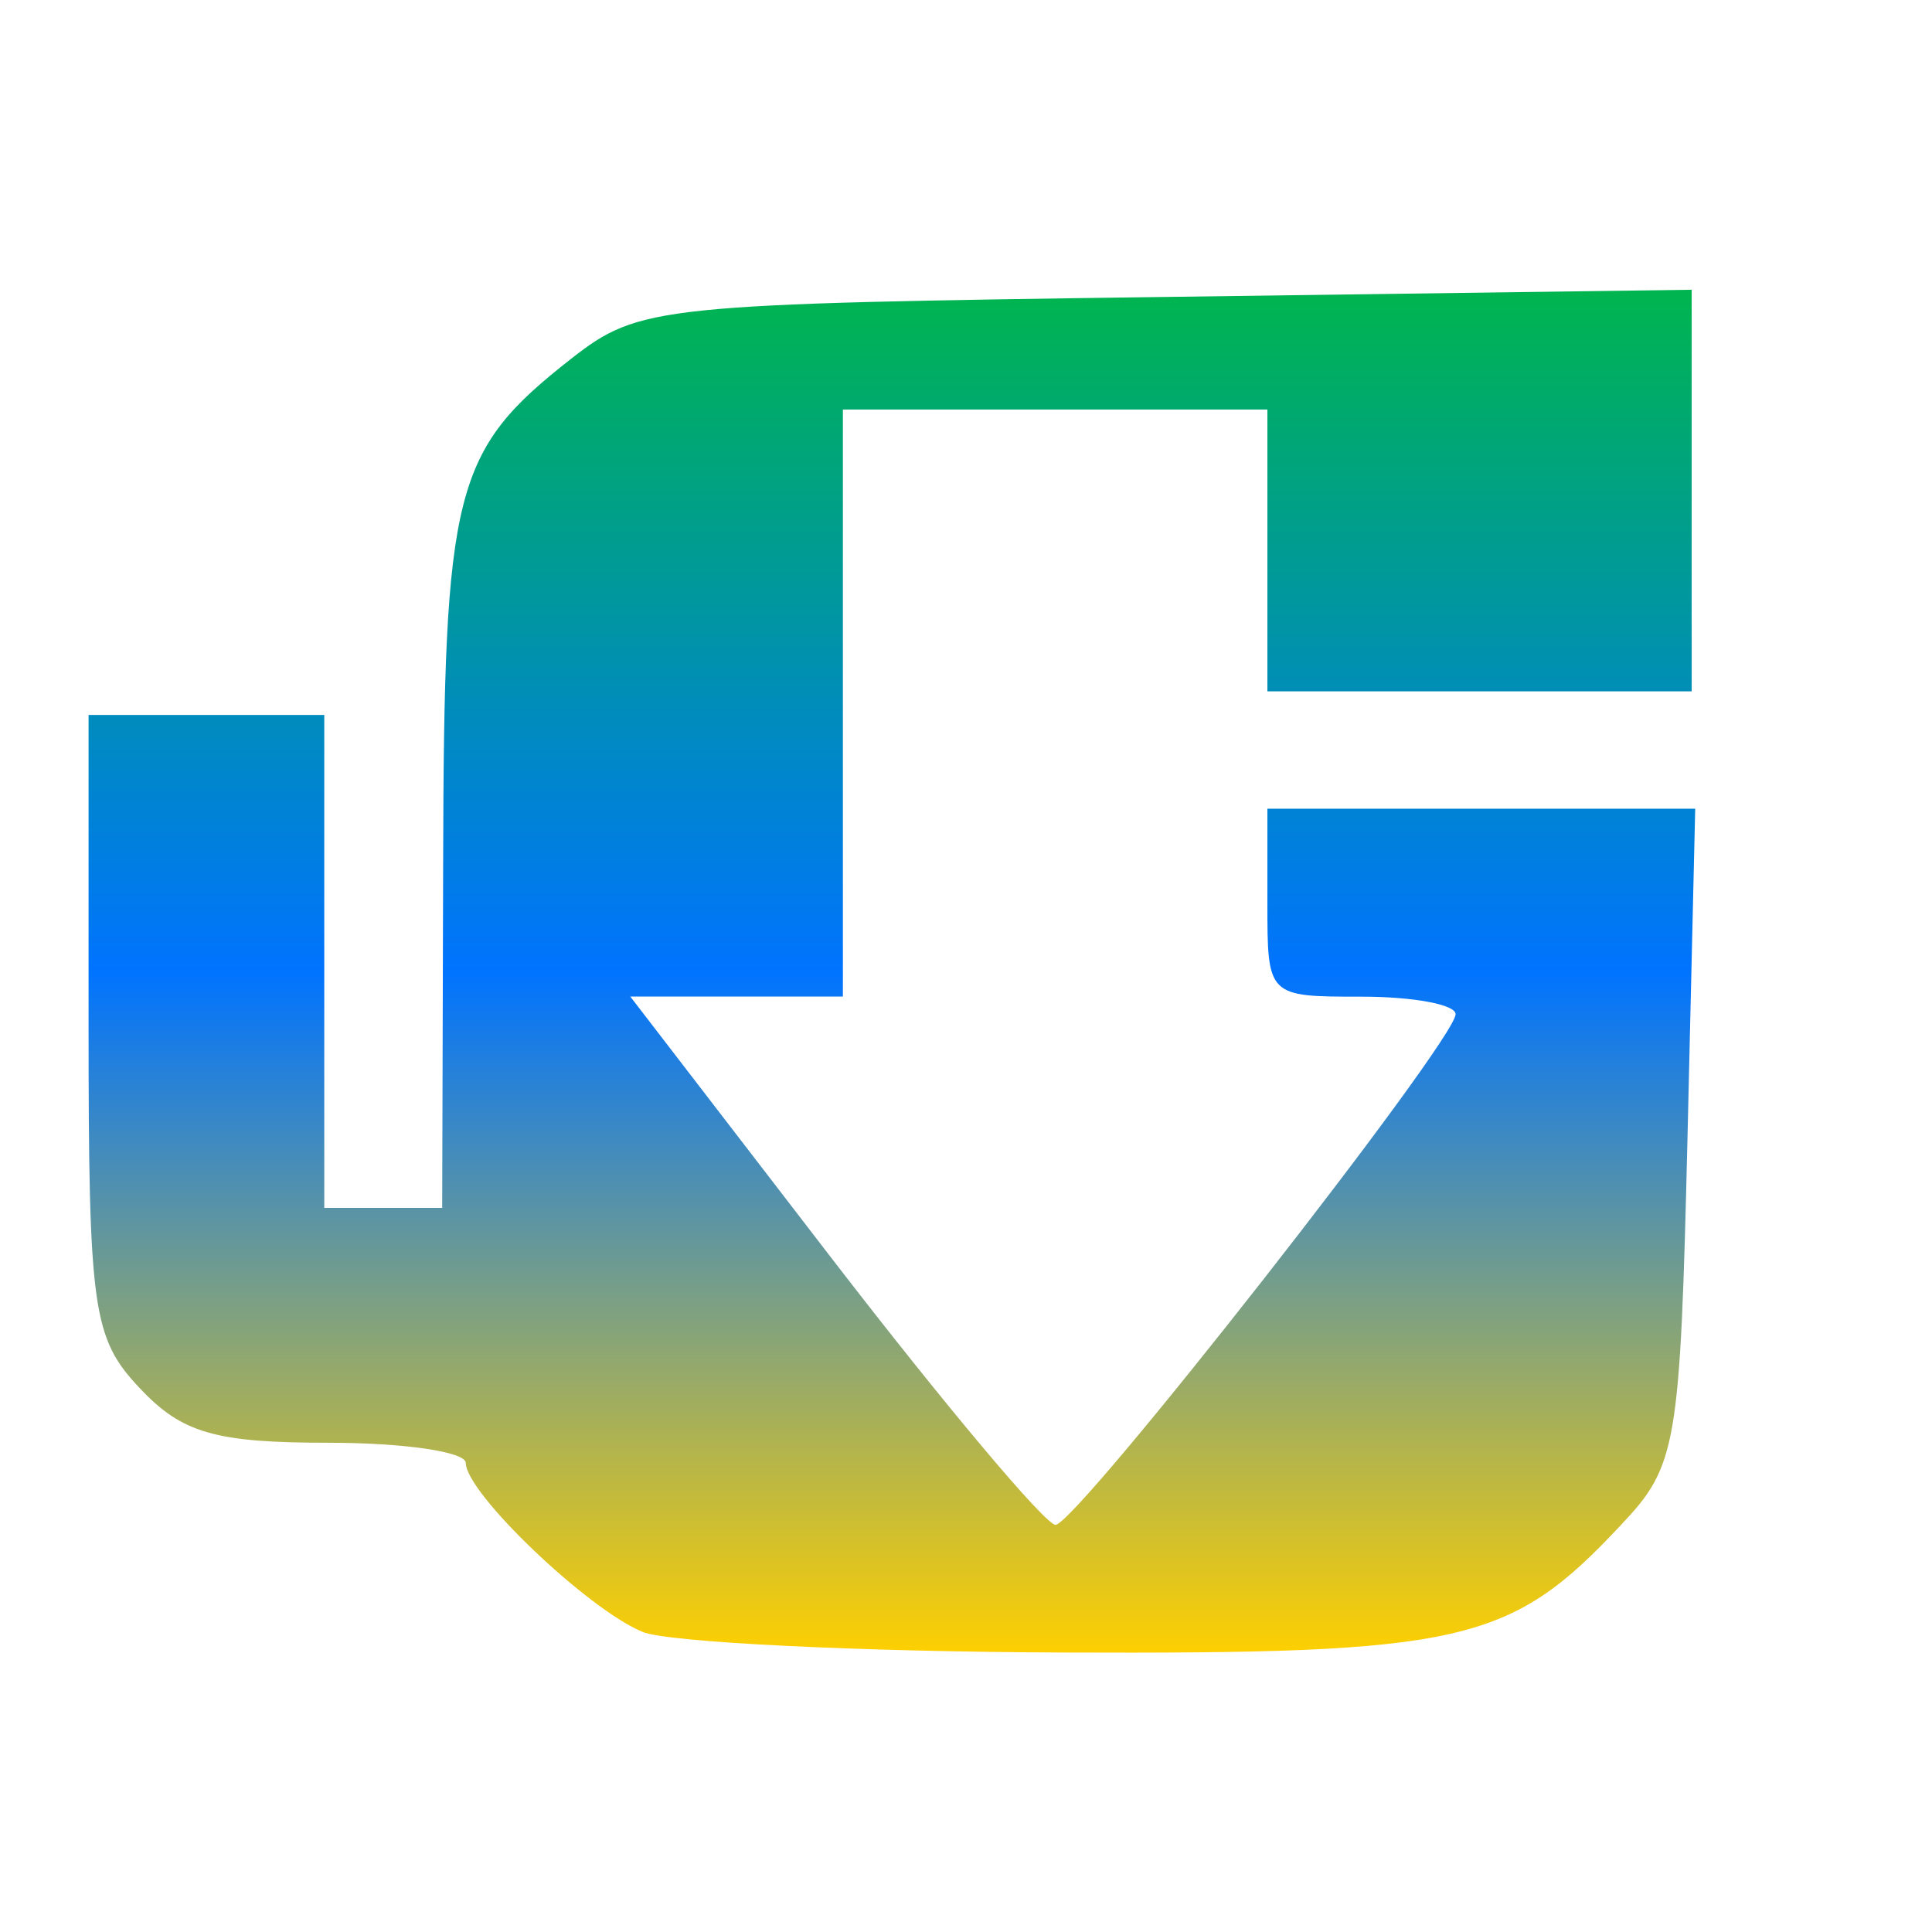 <svg xmlns="http://www.w3.org/2000/svg" xmlns:xlink="http://www.w3.org/1999/xlink" width="64" height="64" viewBox="0 0 64 64" version="1.1"><defs><linearGradient id="linear0" x1="0%" x2="0%" y1="0%" y2="100%"><stop offset="0%" style="stop-color:#00b54e; stop-opacity:1"/><stop offset="50%" style="stop-color:#0073ff; stop-opacity:1"/><stop offset="100%" style="stop-color:#ffd000; stop-opacity:1"/></linearGradient></defs><g id="surface1"><path style=" stroke:none;fill-rule:nonzero;fill:url(#linear0);" d="M 21.289 54.059 C 19.484 53.324 15.43 49.457 15.43 48.461 C 15.43 48.094 13.383 47.793 10.879 47.793 C 7.133 47.793 6.027 47.473 4.633 45.988 C 3.066 44.332 2.934 43.395 2.934 33.938 L 2.934 23.684 L 10.742 23.684 L 10.742 40.012 L 14.648 40.012 L 14.68 28.543 C 14.707 16.176 15.023 14.938 18.922 11.883 C 21.176 10.121 21.777 10.062 38.645 9.836 L 56.039 9.598 L 56.039 22.902 L 41.984 22.902 L 41.984 13.566 L 27.922 13.566 L 27.922 33.012 L 20.879 33.012 L 27.613 41.766 C 31.316 46.57 34.629 50.512 34.965 50.512 C 35.656 50.512 48.195 34.504 48.219 33.598 C 48.223 33.277 46.82 33.016 45.105 33.016 C 41.984 33.016 41.984 33.016 41.984 29.898 L 41.984 26.789 L 56.156 26.789 L 55.902 37.621 C 55.656 47.93 55.555 48.551 53.691 50.523 C 50.02 54.445 48.473 54.793 35.184 54.742 C 28.398 54.715 22.145 54.406 21.281 54.059 "/></g></svg>
